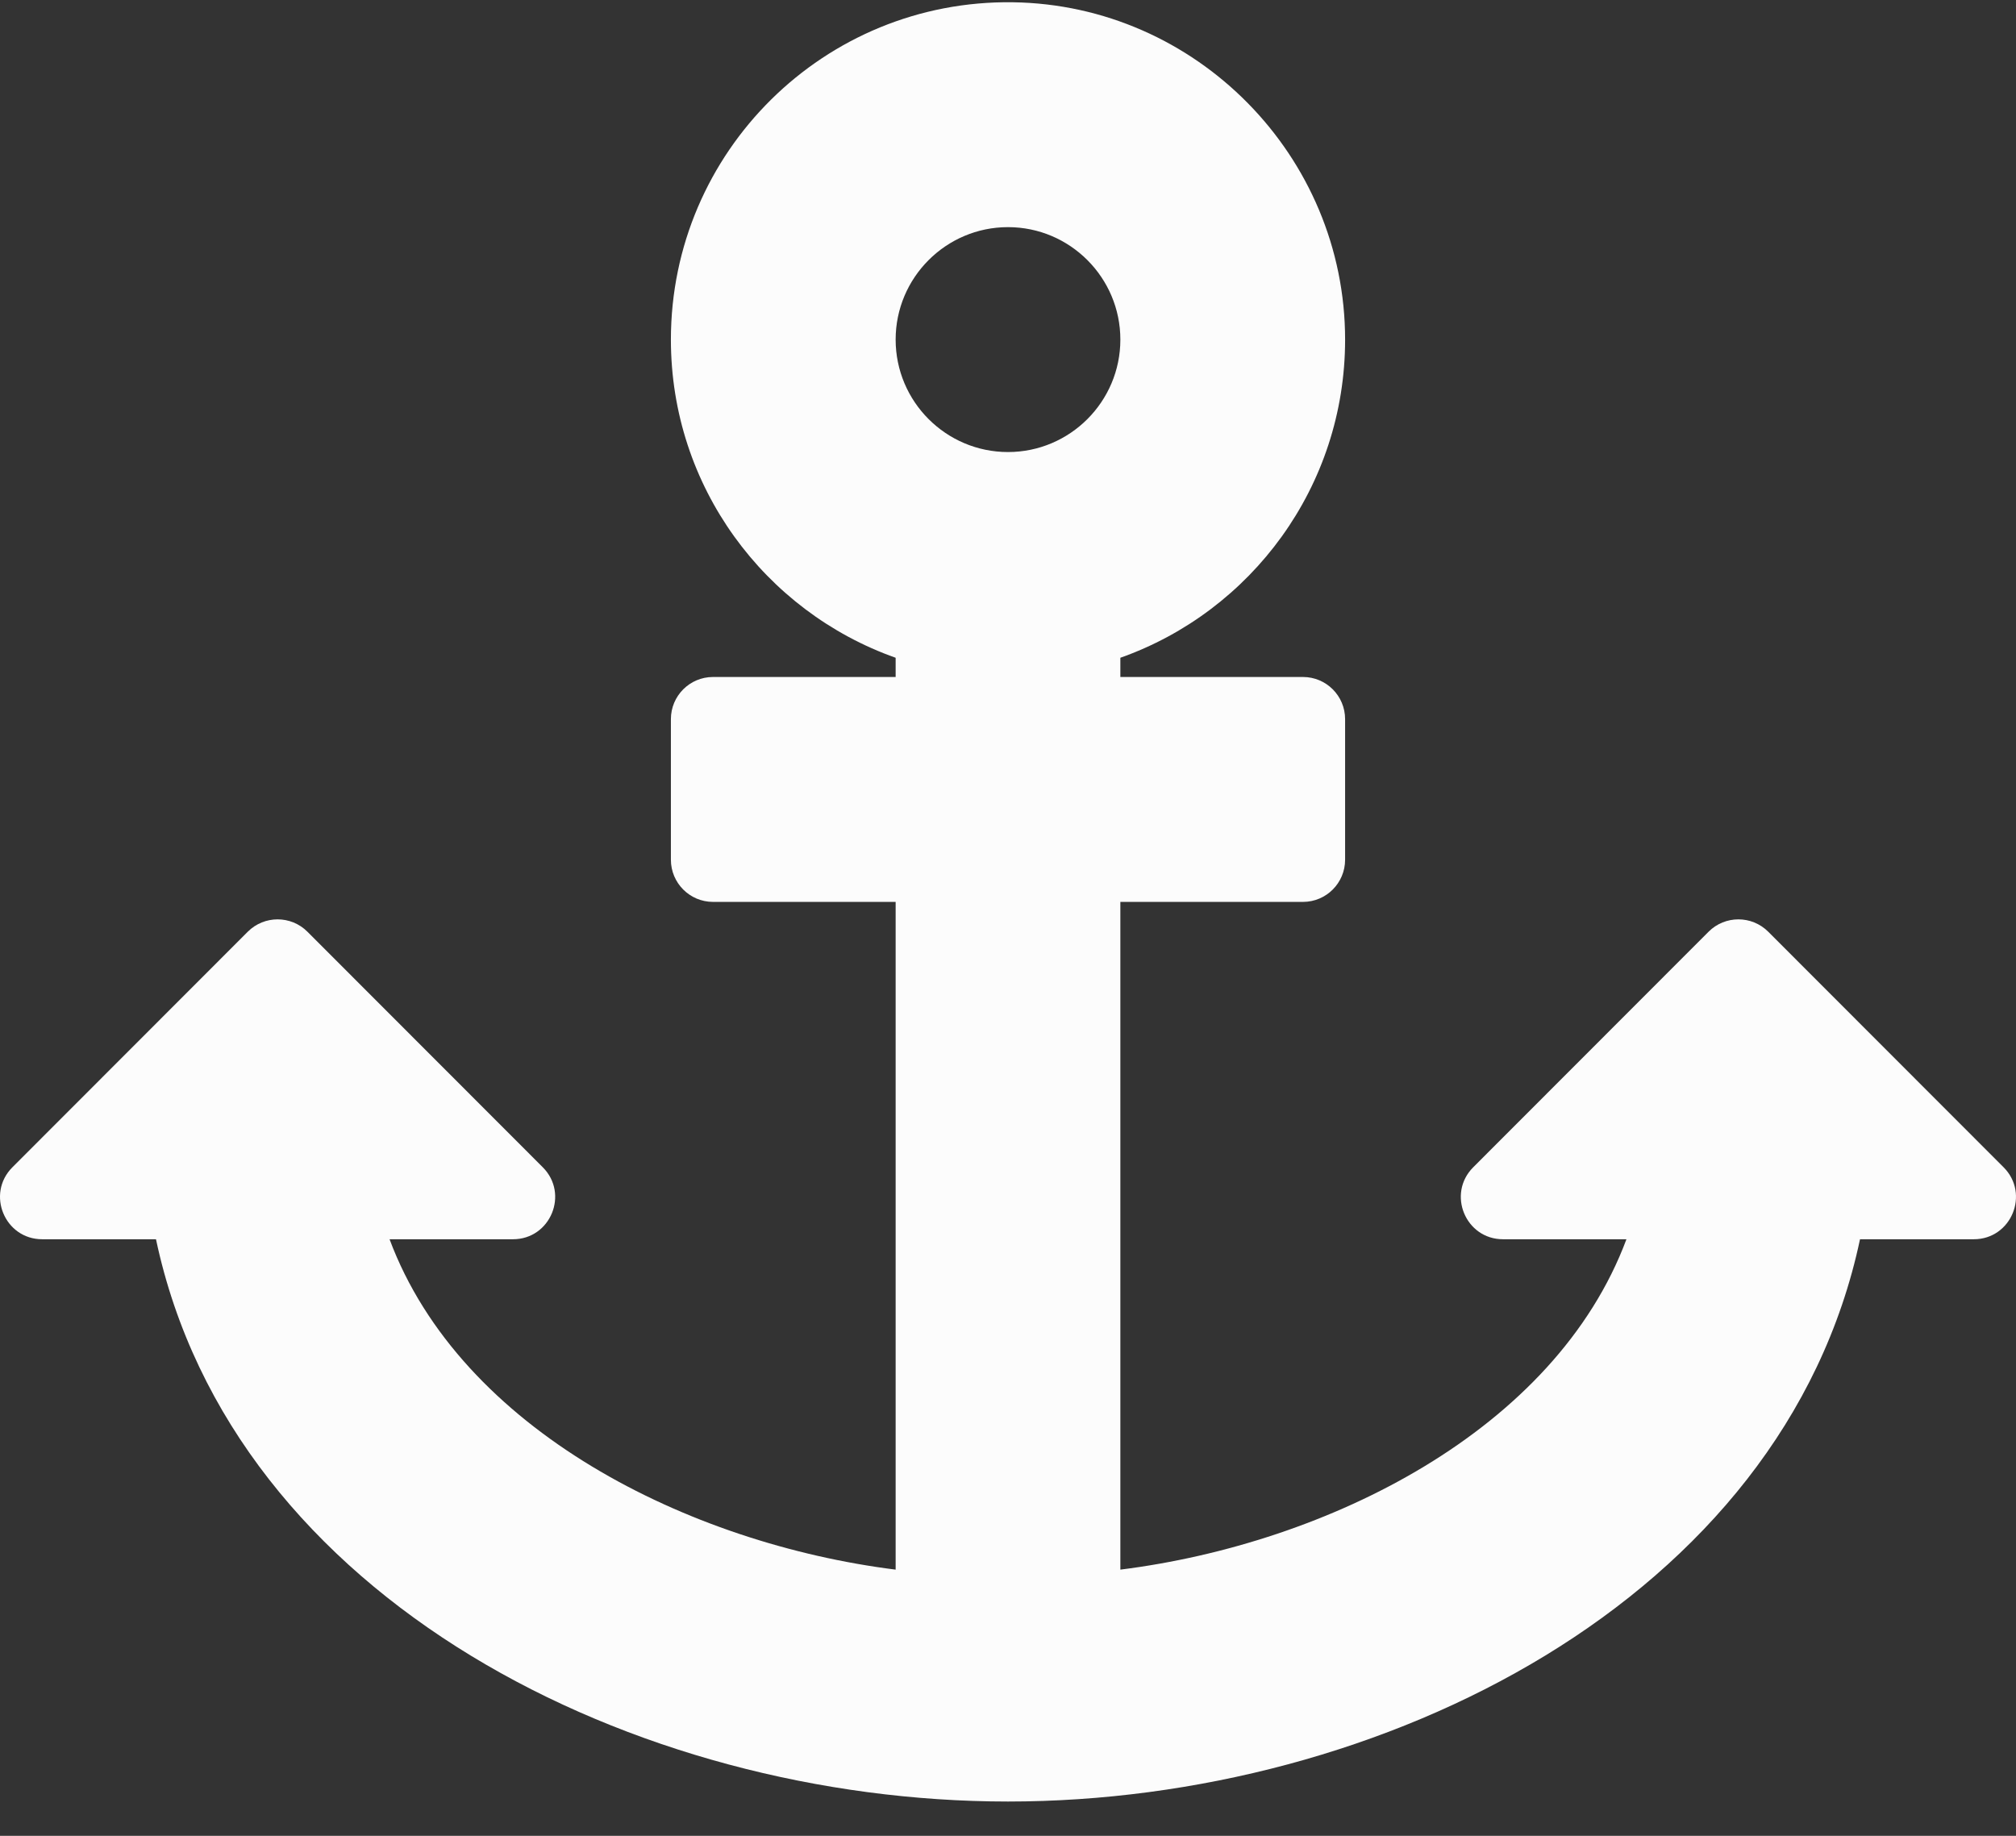 <svg width="56" height="51" viewBox="0 0 56 51" fill="none" xmlns="http://www.w3.org/2000/svg">
<rect x="0" y="0" width="56" height="51" fill="#333333" stroke="none"/>
<path id="Mask" fill-rule="evenodd" clip-rule="evenodd" d="M4.333 34.427H1.173C0.13 34.427 -0.392 33.165 0.345 32.427L6.883 25.883C7.341 25.426 8.082 25.426 8.539 25.883L15.077 32.427C15.814 33.165 15.292 34.427 14.249 34.427H10.821C12.801 39.731 19.13 42.883 24.879 43.605V25.055H19.806C19.16 25.055 18.636 24.53 18.636 23.883V19.978C18.636 19.331 19.16 18.807 19.806 18.807H24.879V18.273C21.242 16.986 18.636 13.515 18.636 9.435C18.636 4.214 22.901 -0.01 28.134 0.063C33.229 0.135 37.365 4.336 37.364 9.436C37.364 13.516 34.758 16.986 31.121 18.273V18.807H36.194C36.84 18.807 37.364 19.331 37.364 19.978V23.883C37.364 24.53 36.84 25.055 36.194 25.055H31.121V43.605C36.891 42.88 43.2 39.73 45.179 34.427H41.751C40.708 34.427 40.186 33.165 40.923 32.427L47.461 25.883C47.918 25.426 48.66 25.426 49.117 25.883L55.655 32.427C56.392 33.165 55.87 34.427 54.827 34.427H51.667C49.543 44.445 38.362 50.047 28 50.047C17.655 50.047 6.46 44.456 4.333 34.427ZM31.121 9.434C31.121 7.712 29.721 6.31 28 6.31C26.279 6.31 24.879 7.712 24.879 9.434C24.879 11.157 26.279 12.558 28 12.558C29.721 12.558 31.121 11.157 31.121 9.434Z" fill="#FCFCFC"/>
</svg>
